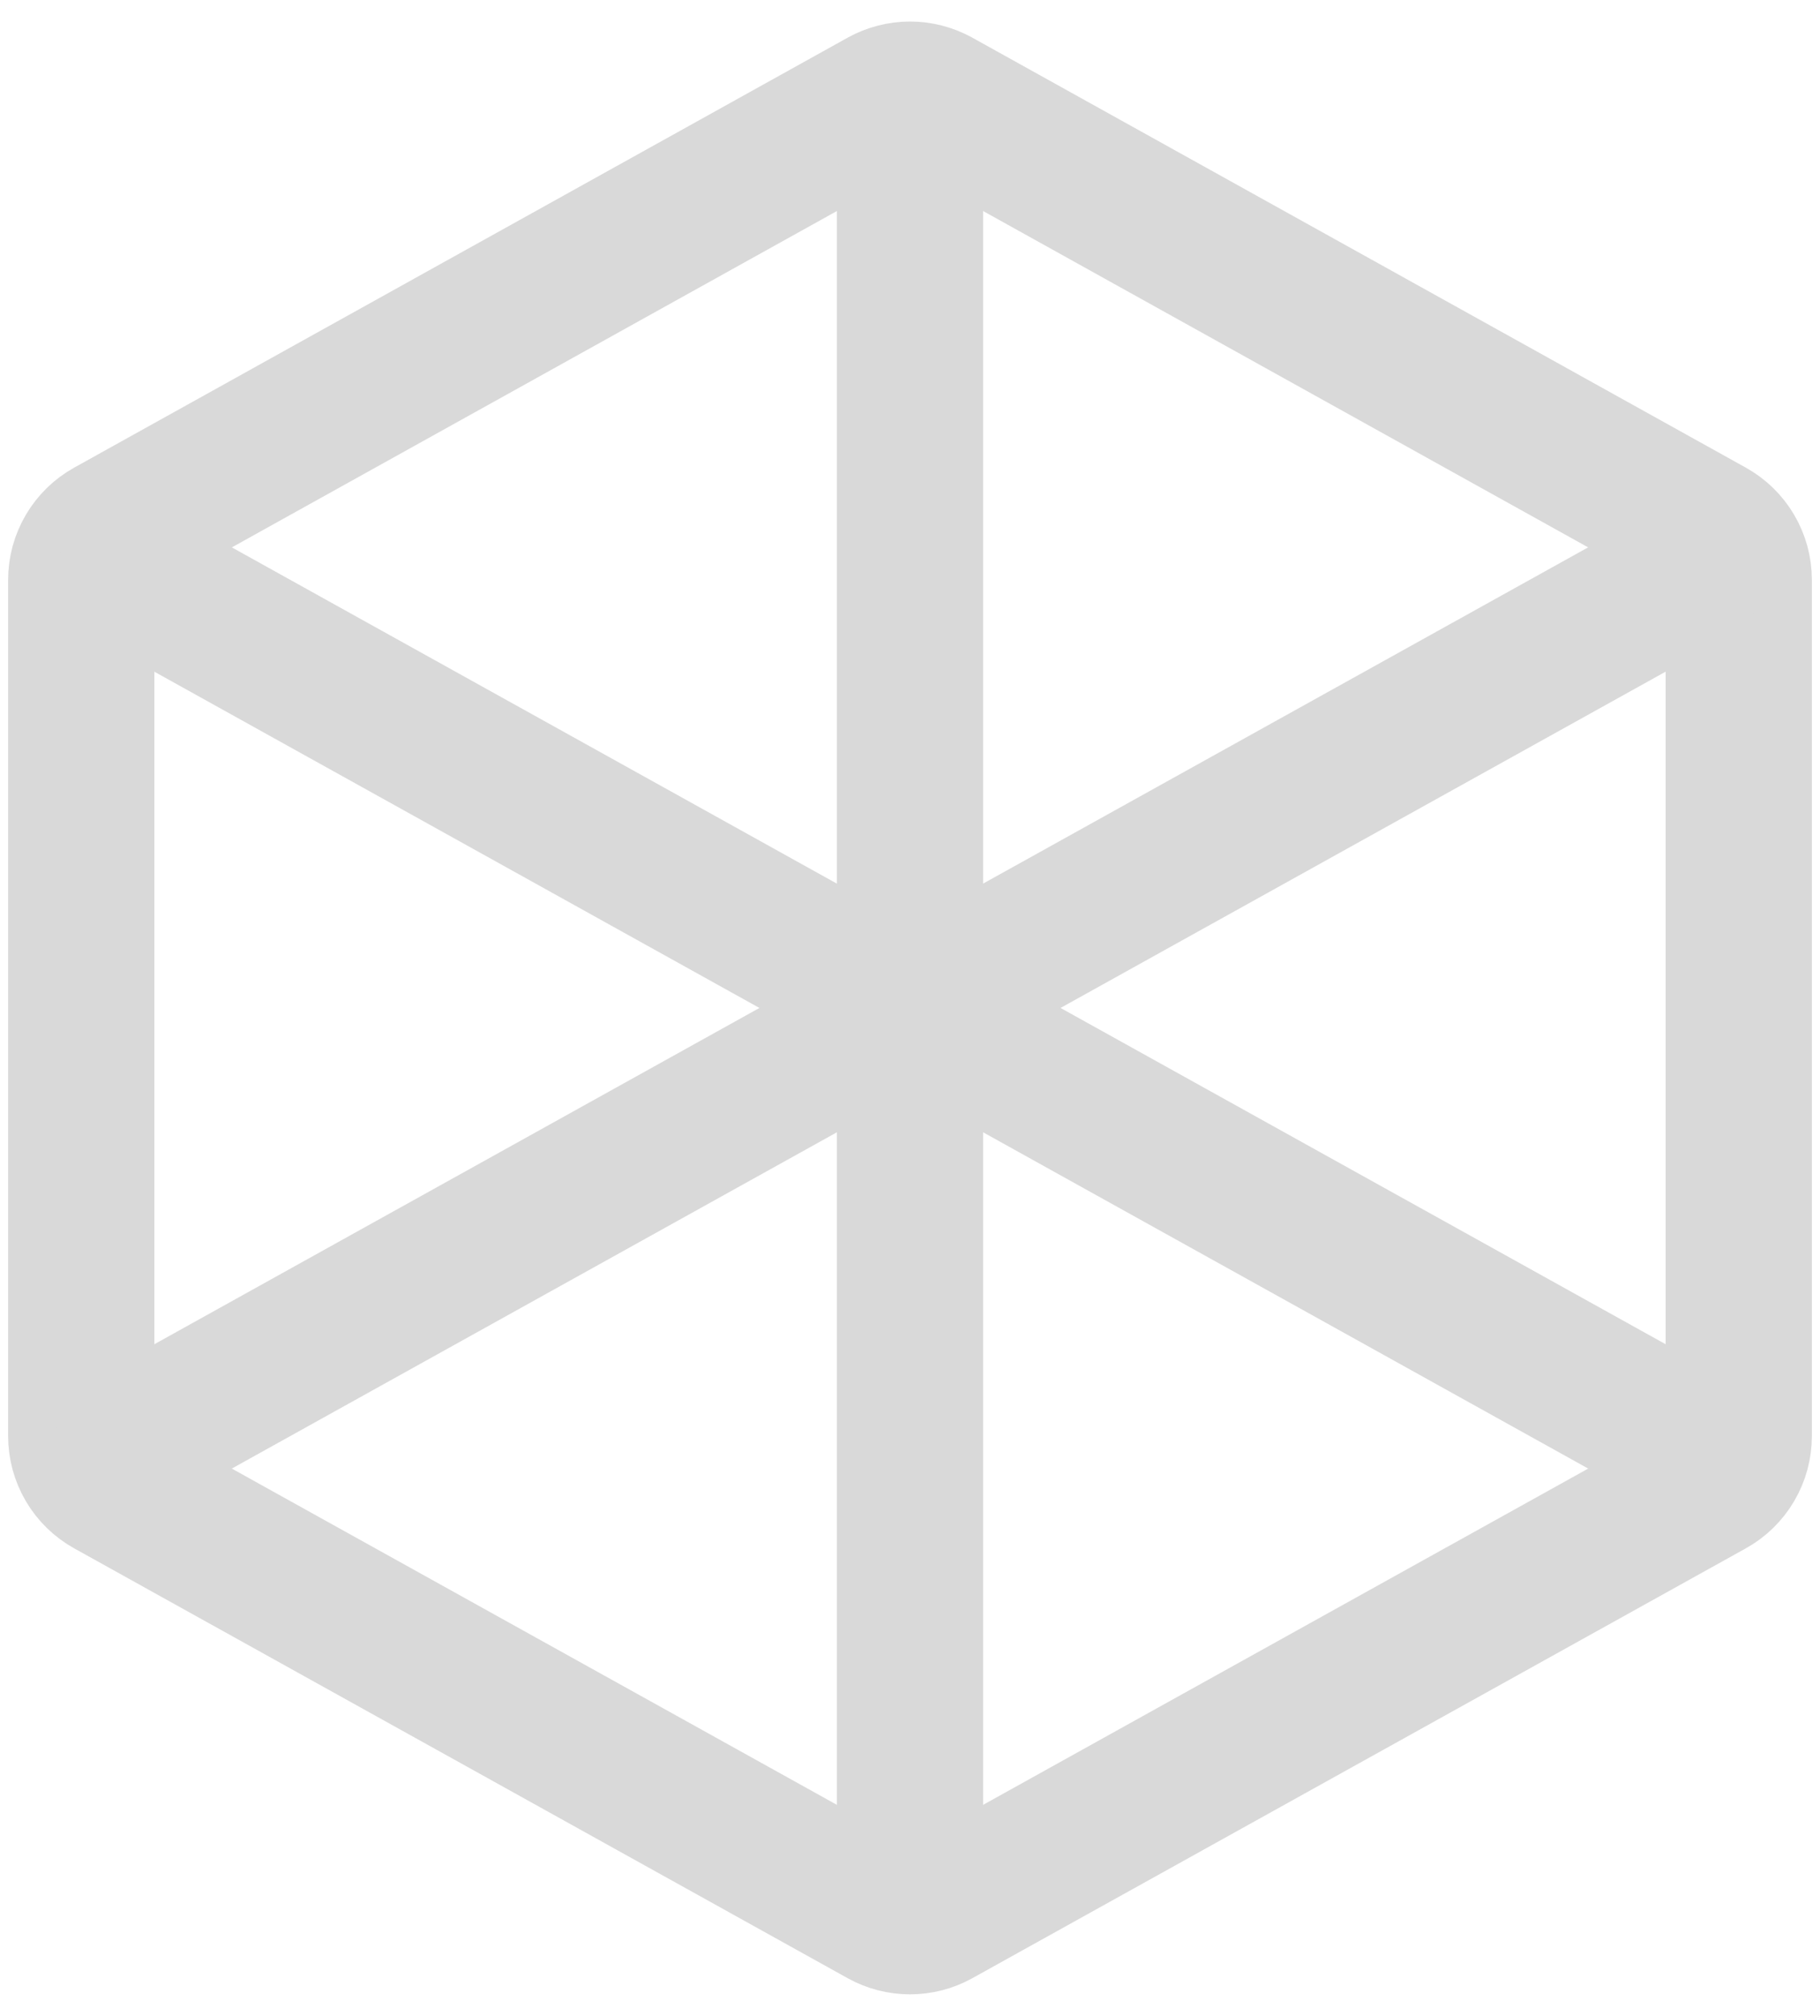 <svg width="56" height="62" viewBox="0 0 56 62" fill="none" xmlns="http://www.w3.org/2000/svg">
<g id="Group">
<path id="Vector" d="M53.5 17.833V44.166C53.5 44.47 53.419 44.768 53.265 45.029C53.111 45.291 52.89 45.507 52.624 45.654L28.825 58.874C28.572 59.014 28.288 59.087 28 59.087C27.712 59.087 27.428 59.014 27.175 58.874L3.376 45.654C3.11 45.507 2.889 45.291 2.735 45.029C2.581 44.768 2.5 44.47 2.5 44.166V17.833C2.5 17.53 2.582 17.233 2.736 16.972C2.89 16.711 3.11 16.496 3.376 16.349L27.175 3.125C27.428 2.986 27.712 2.912 28 2.912C28.288 2.912 28.572 2.986 28.825 3.125L52.624 16.349C52.889 16.496 53.11 16.711 53.264 16.972C53.418 17.233 53.5 17.53 53.5 17.833Z" stroke="#D9D9D9" stroke-width="4.5" stroke-linecap="round" stroke-linejoin="round"/>
<path id="Vector_2" d="M52.083 44.379L28.825 31.459C28.572 31.319 28.288 31.246 28 31.246C27.712 31.246 27.428 31.319 27.175 31.459L3.917 44.379M3.996 17.666L27.173 30.541C27.425 30.681 27.71 30.755 27.999 30.755C28.288 30.755 28.572 30.681 28.825 30.541L52.083 17.621M28 56.5V5.5" stroke="#D9D9D9" stroke-width="4.5" stroke-linecap="round" stroke-linejoin="round"/>
</g>
</svg>

